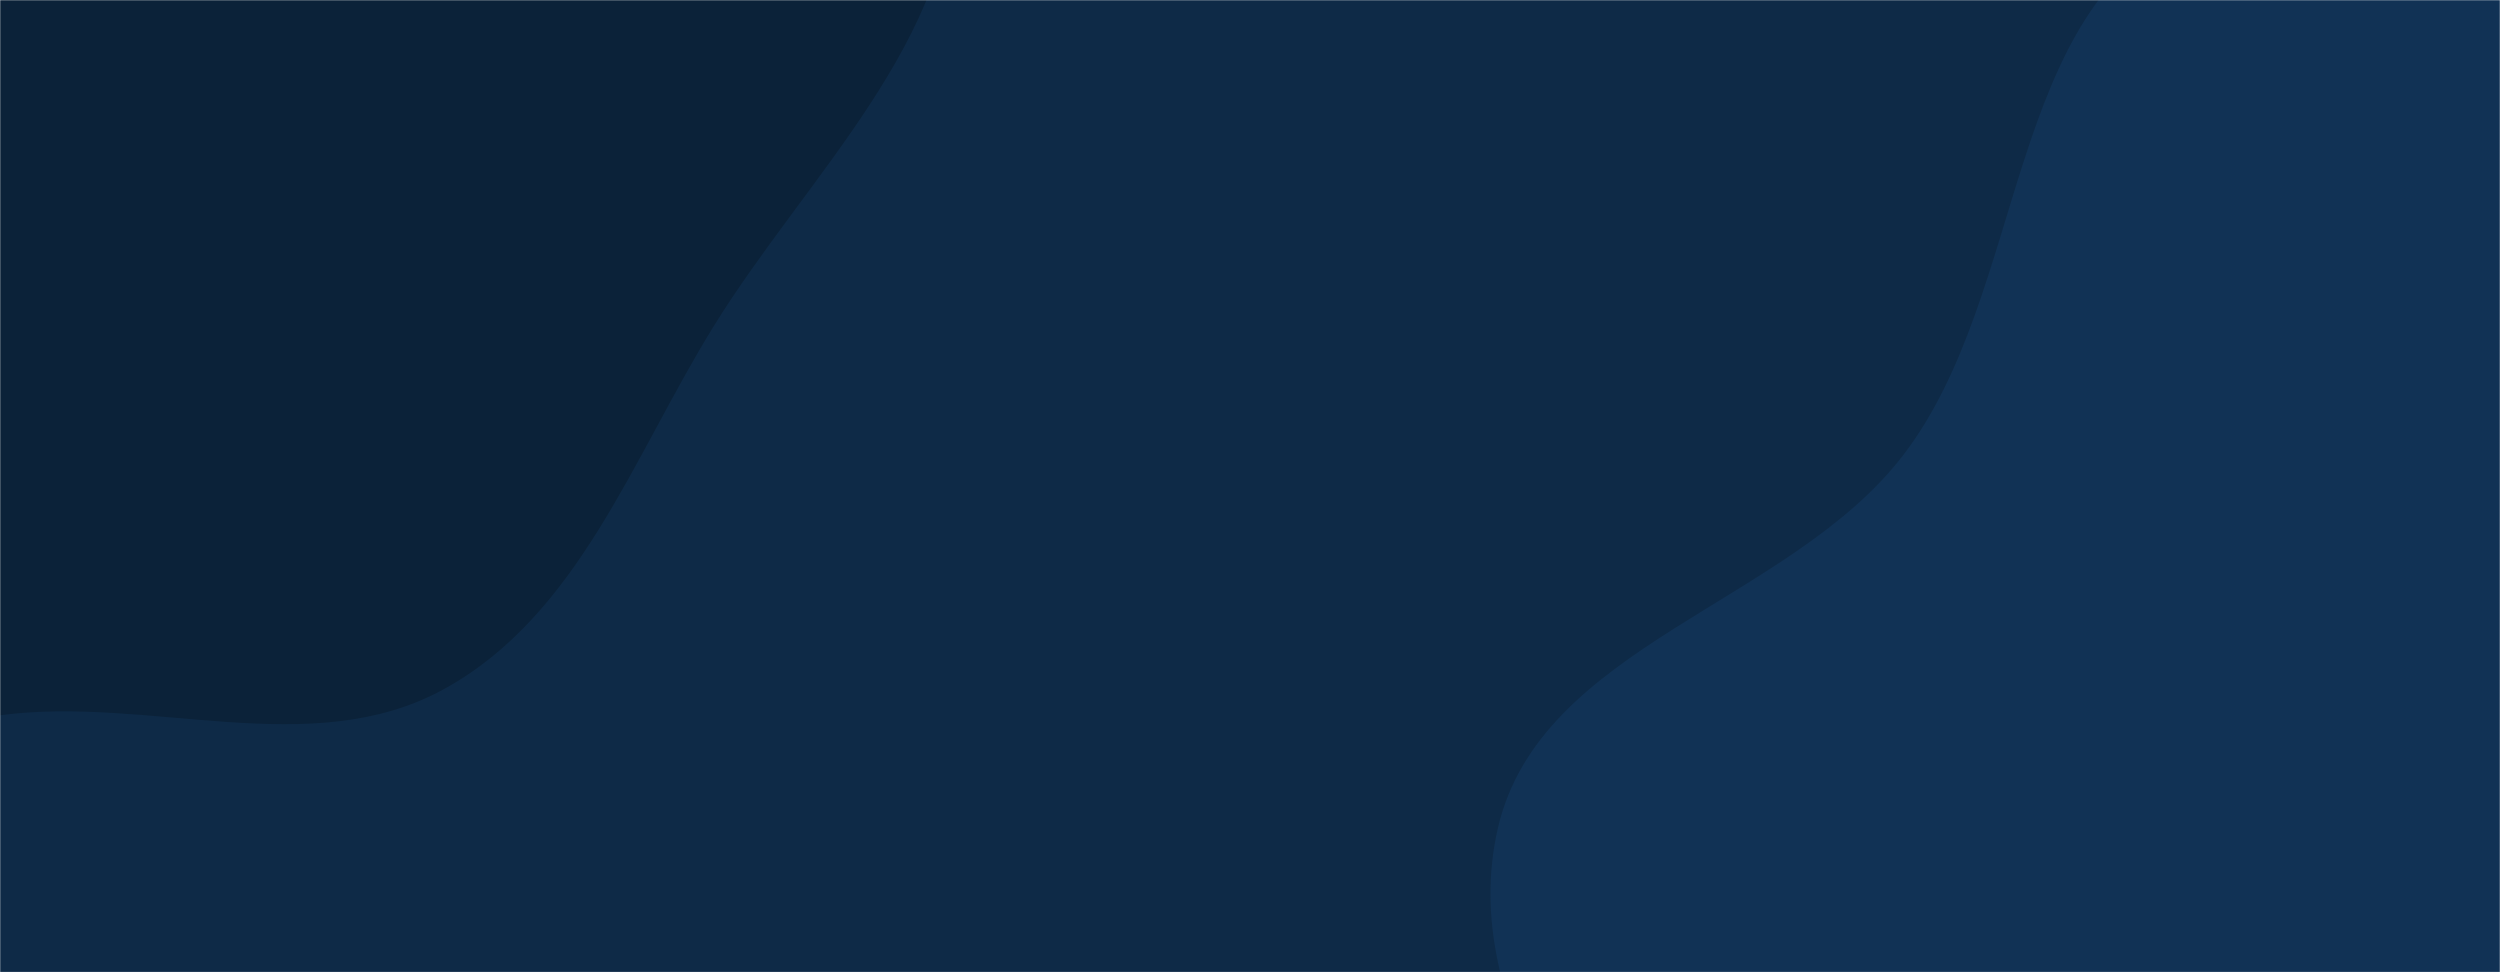 <svg xmlns="http://www.w3.org/2000/svg" version="1.1" xmlns:xlink="http://www.w3.org/1999/xlink" xmlns:svgjs="http://svgjs.dev/svgjs" width="1440" height="560" preserveAspectRatio="none" viewBox="0 0 1440 560"><g mask="url(&quot;#SvgjsMask1004&quot;)" fill="none"><rect width="1440" height="560" x="0" y="0" fill="#0e2a47"></rect><path d="M0,412.001C86.226,400.507,178.88,438.825,255.251,397.178C333.233,354.652,364.409,263.294,411.174,187.777C465.076,100.734,550.66,23.274,550.197,-79.106C549.721,-184.338,481.903,-278.538,408.726,-354.163C337.967,-427.289,243.953,-469.686,145.909,-496.919C48.979,-523.843,-55.925,-546.102,-149.522,-509.226C-240.469,-473.394,-300.242,-387.02,-348.619,-302.08C-390.78,-228.054,-392.027,-142.404,-406.28,-58.414C-420.955,28.064,-450.238,111.864,-433.474,197.961C-413.764,299.189,-395.552,425.945,-303.082,471.605C-208.852,518.133,-104.17,425.887,0,412.001" fill="#0b2239"></path><path d="M1440 1008.314C1536.71 1012.977 1633.245 1035.012 1724.528 1002.734 1830.112 965.4 1934.416 907.946 1993.281 812.675 2055.129 712.576 2070.036 588.287 2052.492 471.937 2035.015 356.03 1980.849 245.681 1895.647 165.18 1814.526 88.535 1699.22 73.079 1593.26 38.044 1483.204 1.655 1368.283-91.774 1262.613-44.126 1154.514 4.617 1168.44 168.066 1096.259 262.147 1030.548 347.795 887.045 371.819 862.786 477.009 838.649 581.668 922.376 679.267 979.017 770.524 1029.68 852.149 1087.195 932.079 1172.575 976.121 1254.019 1018.132 1348.465 1003.901 1440 1008.314" fill="#113255"></path></g><defs><mask id="SvgjsMask1004"><rect width="1440" height="560" fill="#ffffff"></rect></mask></defs></svg>